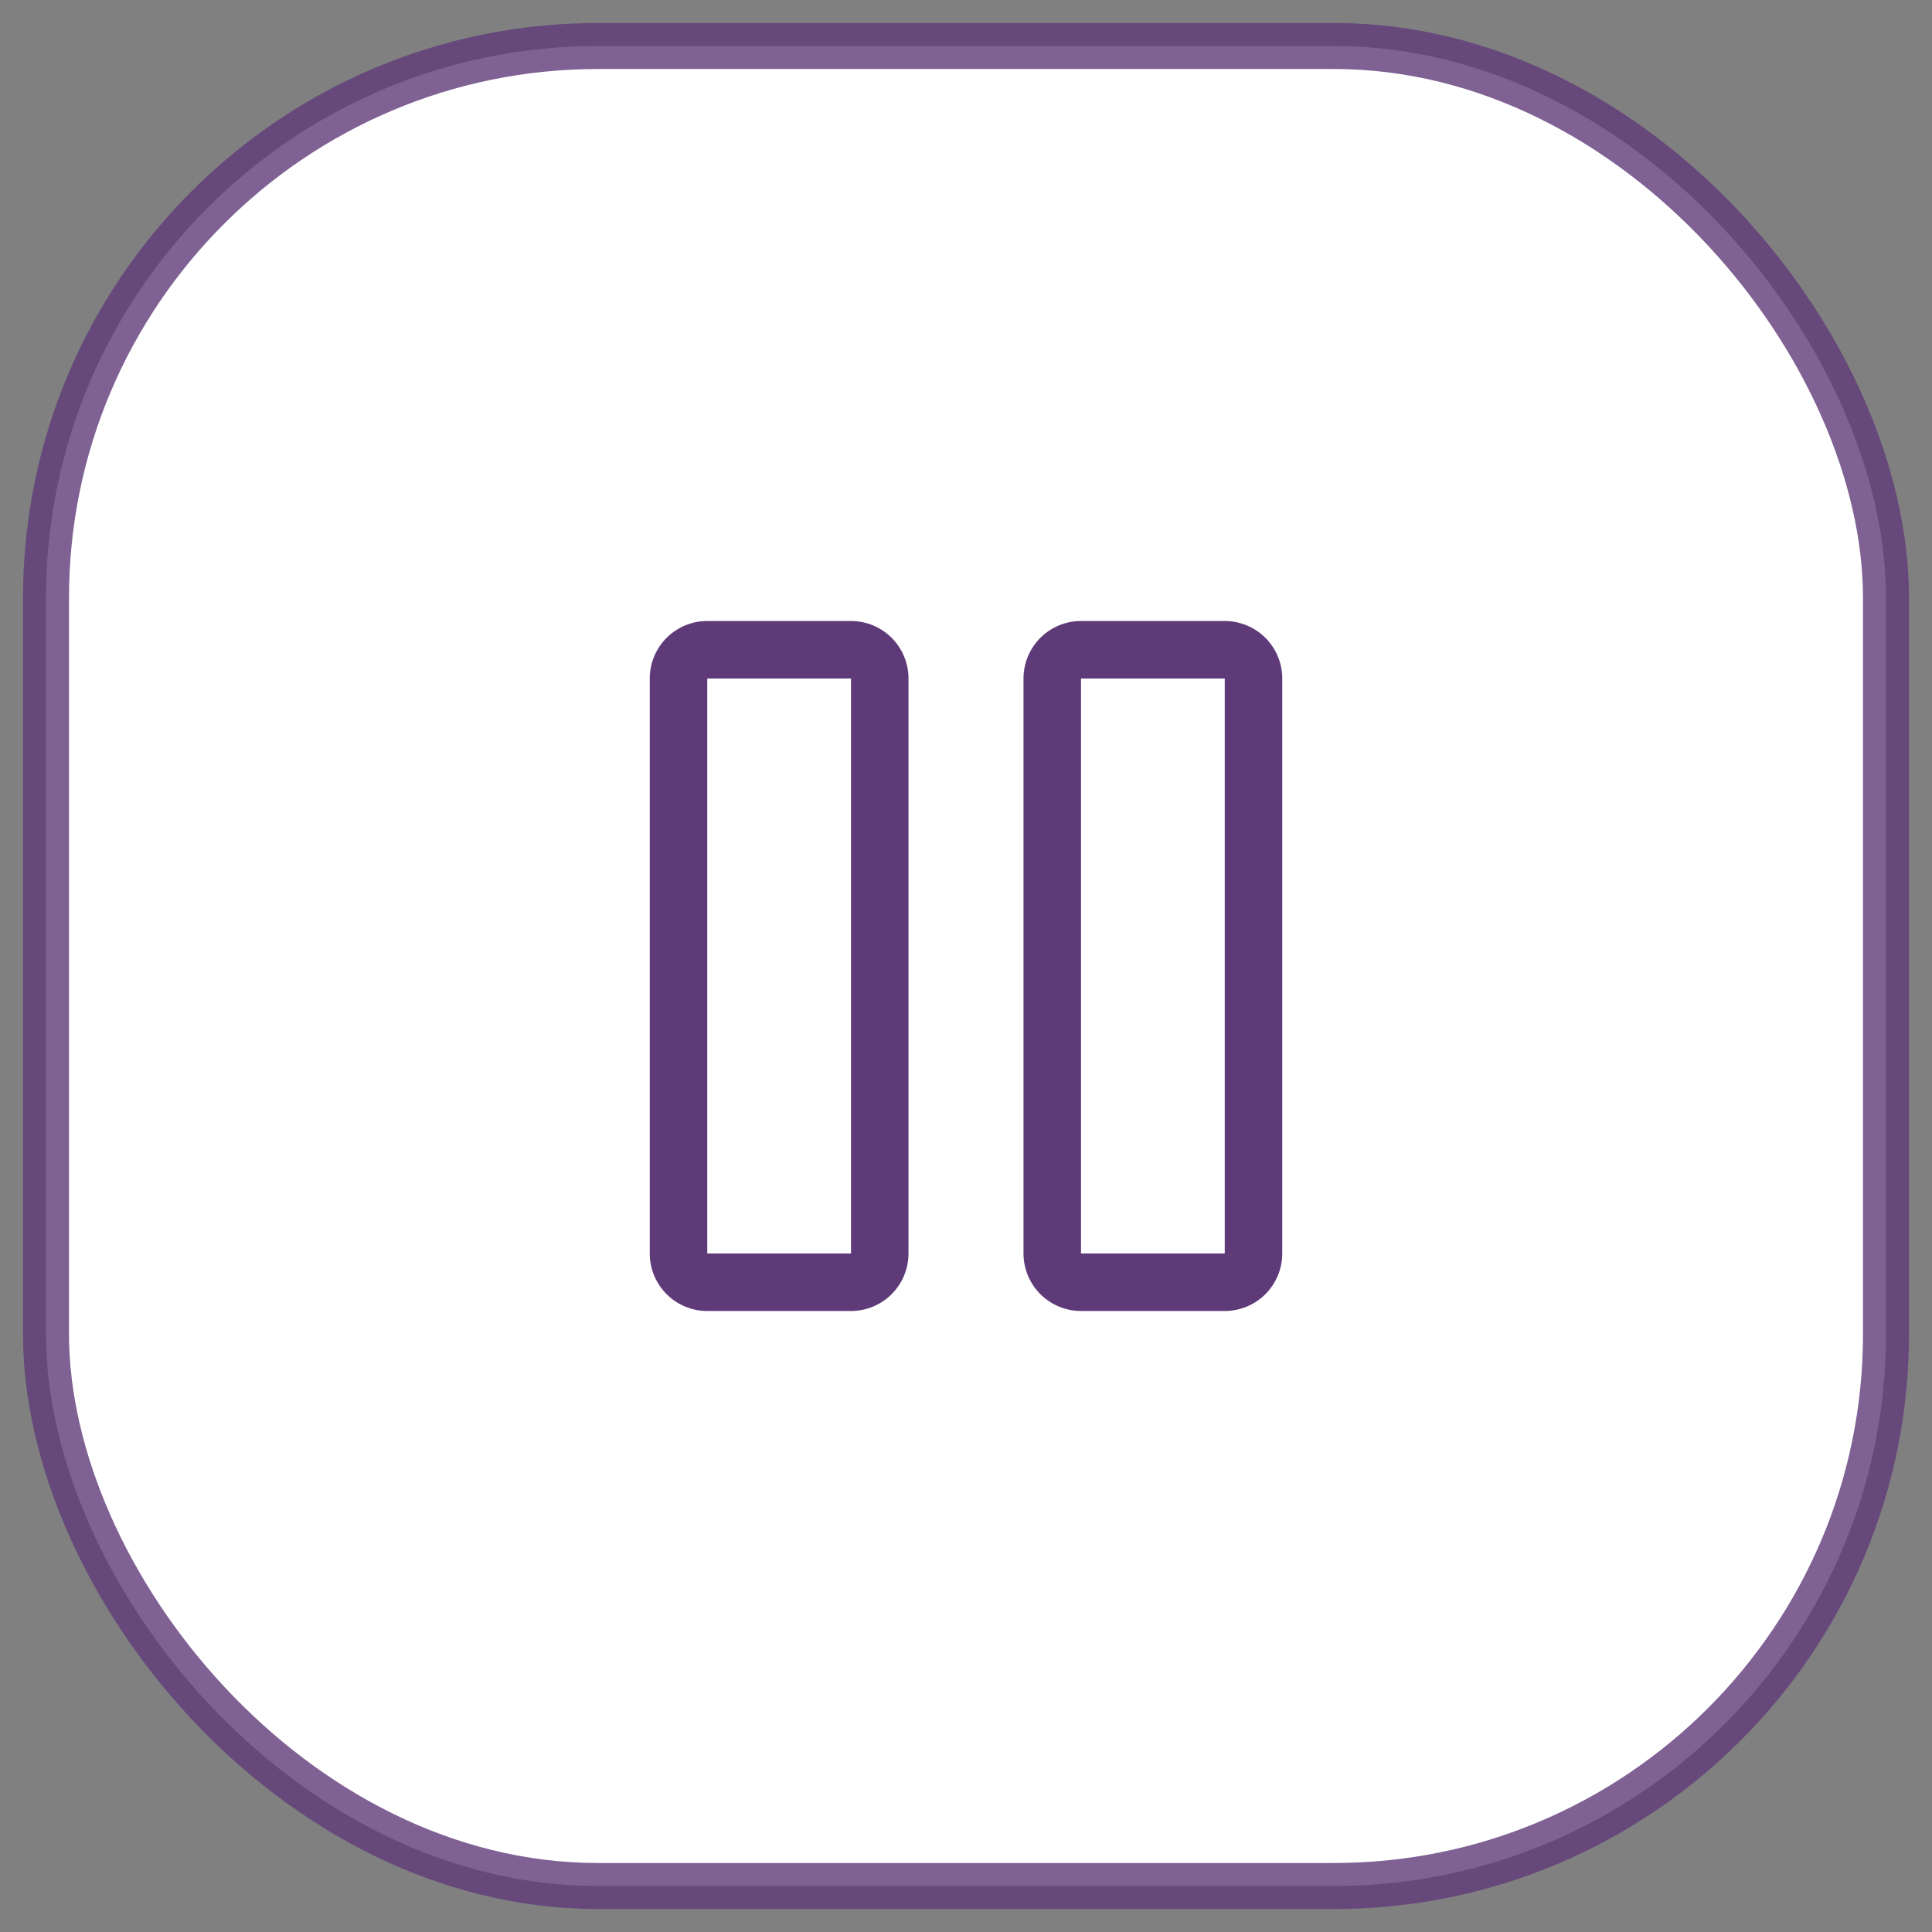 <svg width="42" height="42" viewBox="0 0 42 42" fill="none" xmlns="http://www.w3.org/2000/svg">
<rect x="0" y="0" width="42" height="42" fill="#808080" stroke="none"/>
<rect x="1" y="1" width="40" height="40" rx="12" fill="white"/>
<rect x="1" y="1" width="40" height="40" rx="12" stroke="#5F3A79" stroke-opacity="0.8"/>
<path d="M26.625 13.5H23.5C23.169 13.5 22.851 13.632 22.616 13.866C22.382 14.101 22.25 14.418 22.25 14.75V27.25C22.25 27.581 22.382 27.899 22.616 28.134C22.851 28.368 23.169 28.5 23.5 28.5H26.625C26.956 28.5 27.274 28.368 27.509 28.134C27.743 27.899 27.875 27.581 27.875 27.25V14.75C27.875 14.418 27.743 14.101 27.509 13.866C27.274 13.632 26.956 13.5 26.625 13.5ZM26.625 27.25H23.5V14.75H26.625V27.25ZM18.5 13.5H15.375C15.043 13.5 14.726 13.632 14.491 13.866C14.257 14.101 14.125 14.418 14.125 14.75V27.25C14.125 27.581 14.257 27.899 14.491 28.134C14.726 28.368 15.043 28.5 15.375 28.5H18.5C18.831 28.5 19.149 28.368 19.384 28.134C19.618 27.899 19.75 27.581 19.75 27.25V14.75C19.75 14.418 19.618 14.101 19.384 13.866C19.149 13.632 18.831 13.5 18.5 13.5ZM18.5 27.25H15.375V14.75H18.5V27.25Z" fill="#5F3A79"/>
</svg>

